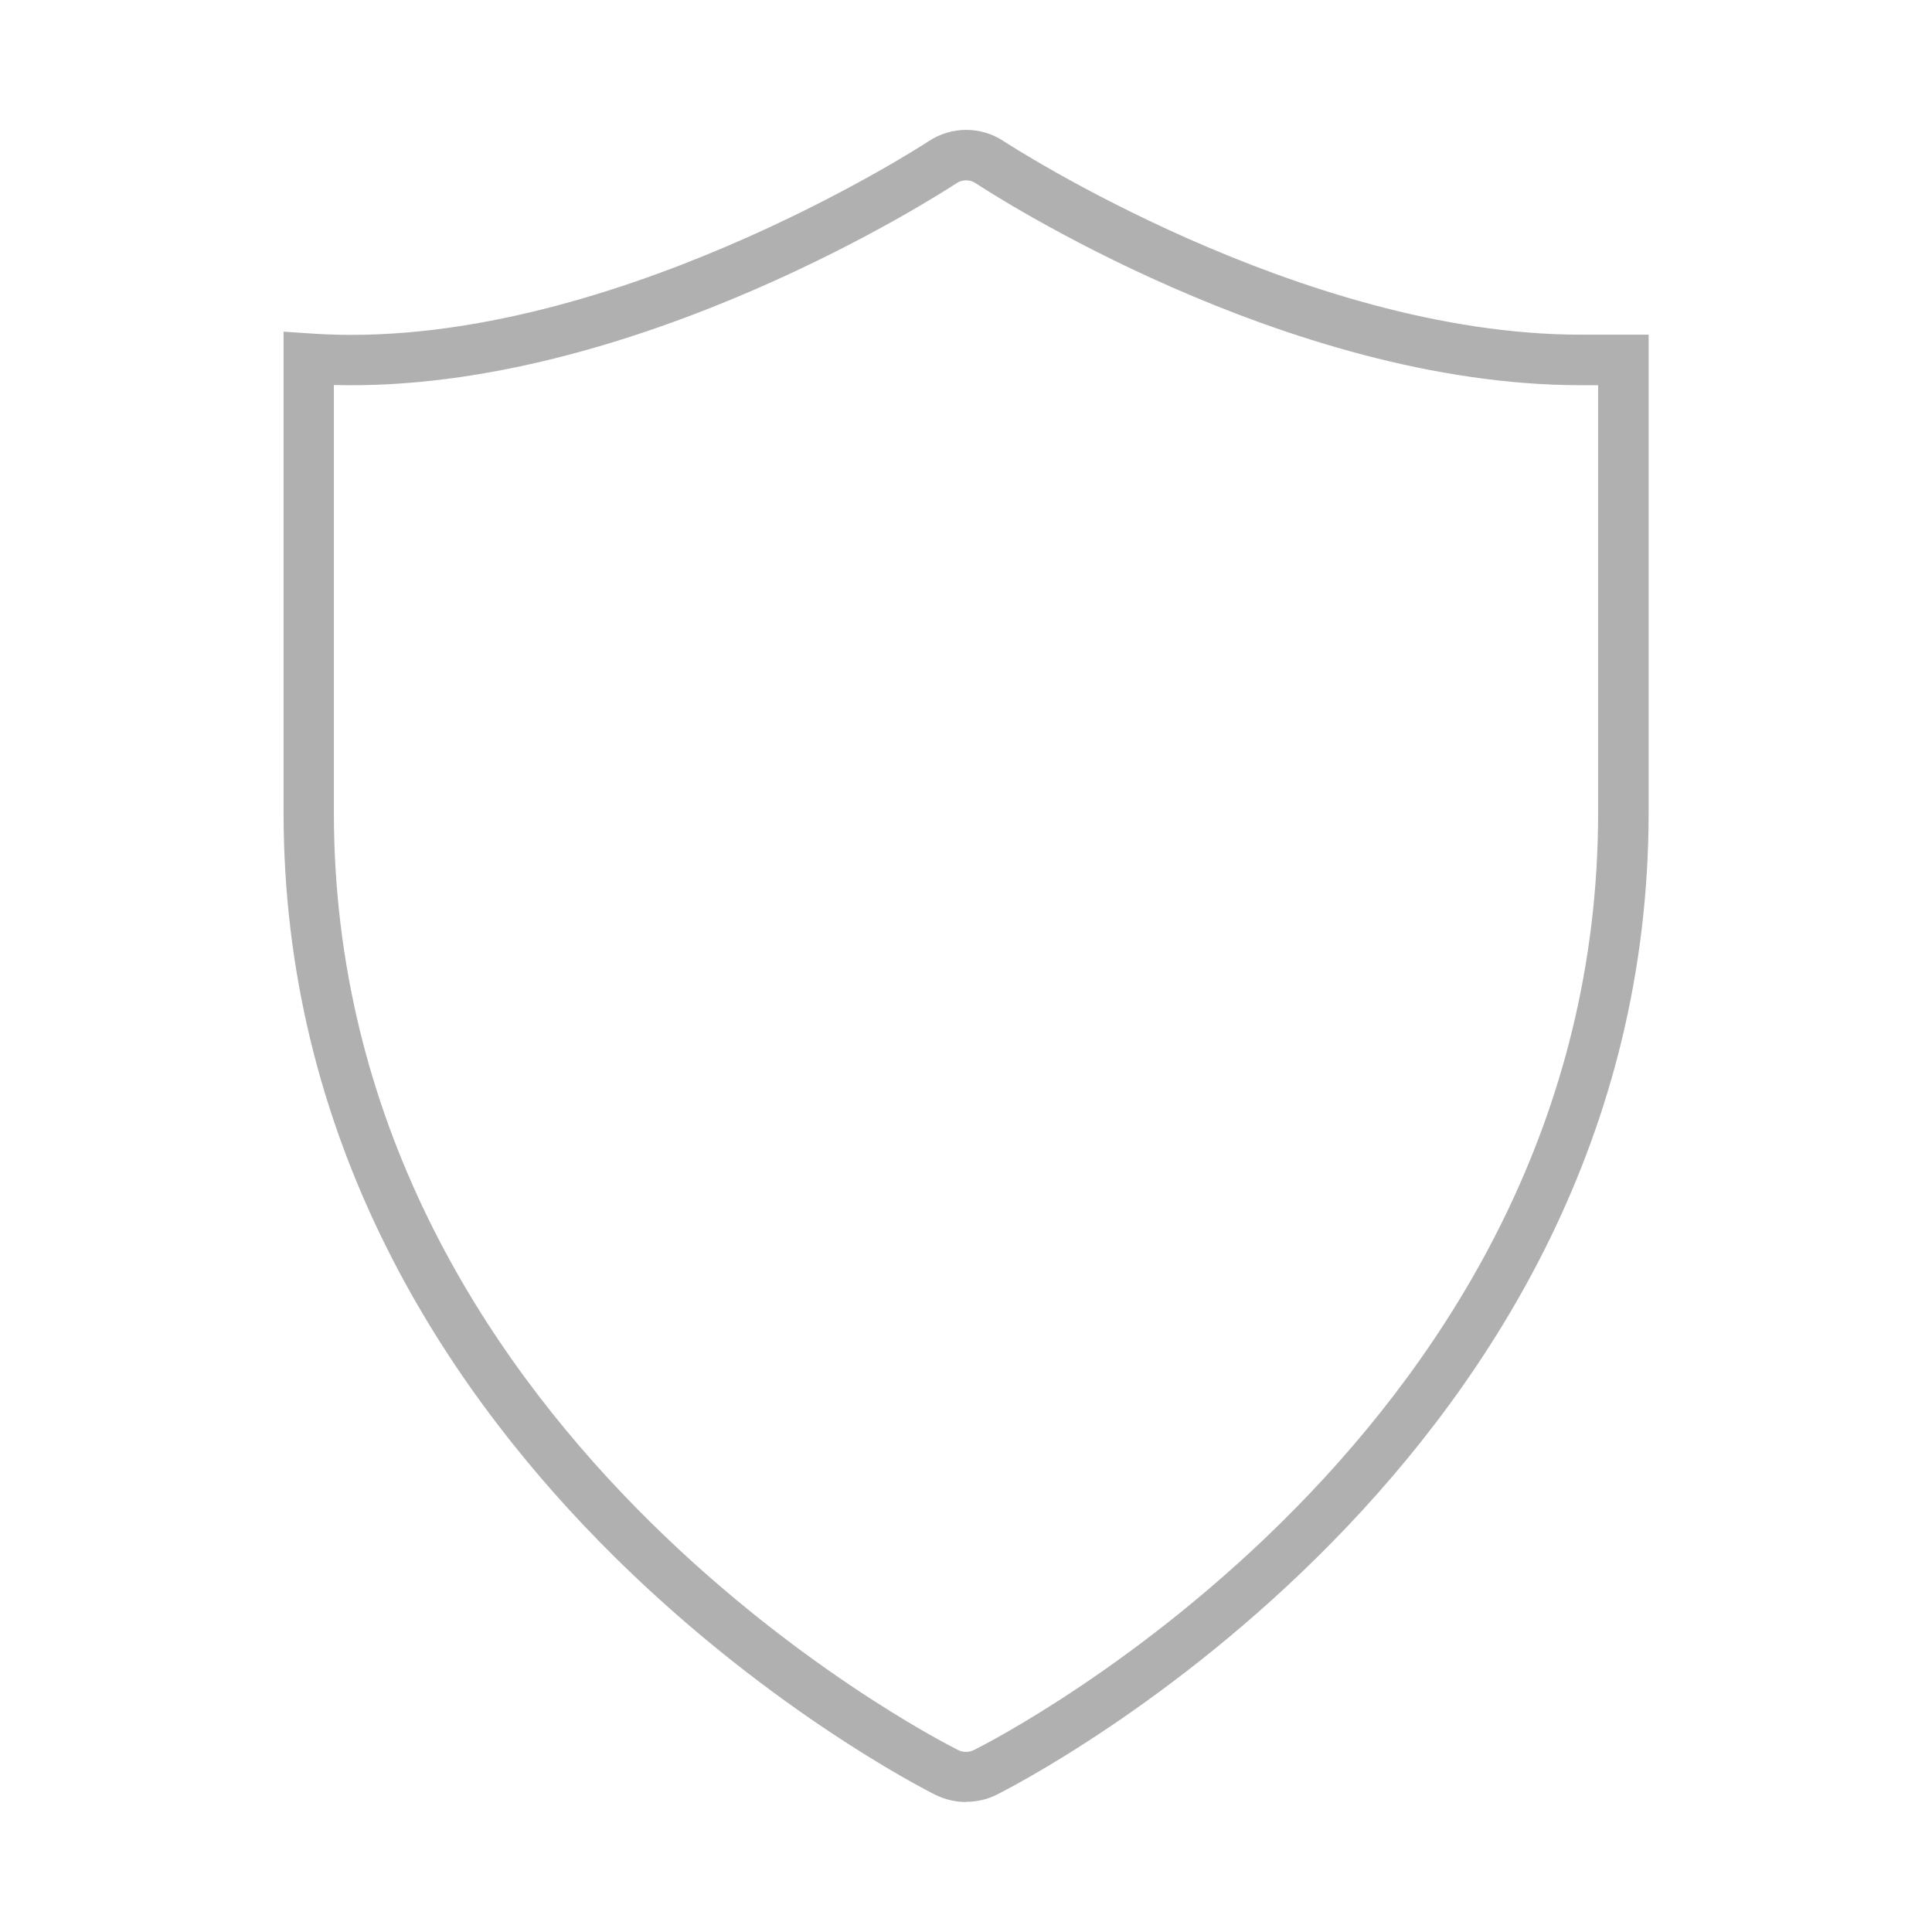 <?xml version="1.0" encoding="UTF-8"?>
<svg id="Capa_1" data-name="Capa 1" xmlns="http://www.w3.org/2000/svg" viewBox="0 0 96 96">
  <defs>
    <style>
      .cls-1 {
        fill: #b1b0b1;
      }
    </style>
  </defs>
  <path class="cls-1" d="M48,89.54c-.52,0-1.04-.12-1.51-.35-1.32-.66-32.4-16.6-32.4-48.82v-23.89l1.34.09c14.5,1.02,30.55-9.44,30.71-9.55,1.13-.75,2.6-.76,3.74,0,.14.09,14.72,9.61,28.67,9.61h3.37v23.73c0,32.23-31.08,48.16-32.4,48.82-.47.24-.99.35-1.51.35ZM16.59,19.13v21.24c0,30.7,29.75,45.95,31.02,46.59.24.12.53.12.78,0,1.27-.63,31.02-15.89,31.02-46.59v-21.23h-.87c-14.68,0-29.43-9.62-30.05-10.03-.3-.2-.68-.2-.97,0-.67.44-16.03,10.42-30.93,10.02Z"/>
</svg>